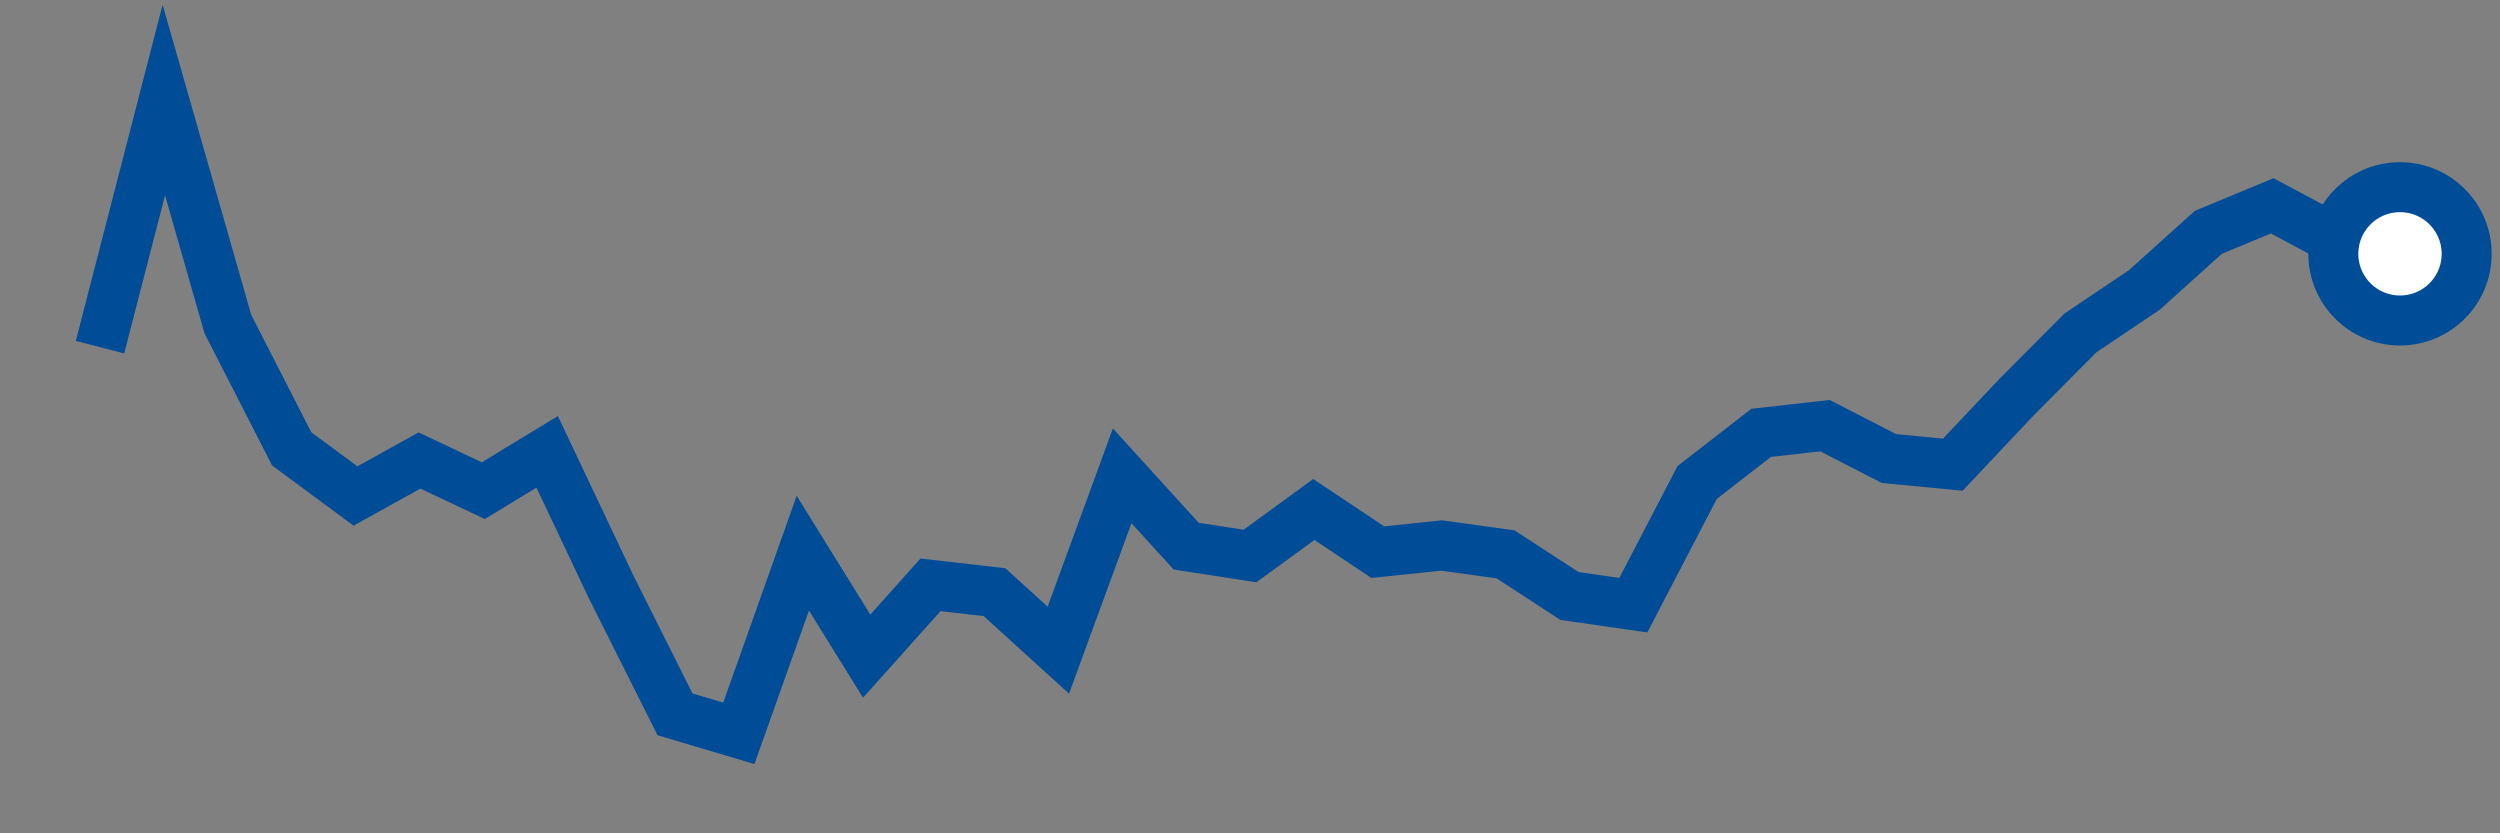 <svg  height = "50"  width = "150"  version = "1.1"  xmlns = "http://www.w3.org/2000/svg">
<rect width="100%" height="100%" fill="#808080" stroke="none"/>
<polyline points="6,20.83 9.83,6 13.67,19.44 17.5,26.93 21.33,29.76 25.17,27.63 29,29.44 32.83,27.11 36.67,35.22 40.5,42.86 44.33,44 48.17,33.19 52,39.37 55.83,35.09 59.67,35.53 63.5,39.01 67.33,28.55 71.17,32.77 75,33.36 78.83,30.57 82.67,33.13 86.5,32.73 90.33,33.26 94.17,35.76 98,36.31 101.83,28.95 105.67,25.97 109.5,25.54 113.33,27.51 117.17,27.88 121,23.82 124.83,19.97 128.67,17.39 132.5,13.94 136.33,12.35 140.17,14.4 144,15.23" style="fill:none;stroke:#004C97;stroke-width:3" />
<circle cx="144" cy="15.23" r="4" fill="white" stroke = "#004C97" stroke-width="3"/>
</svg>
